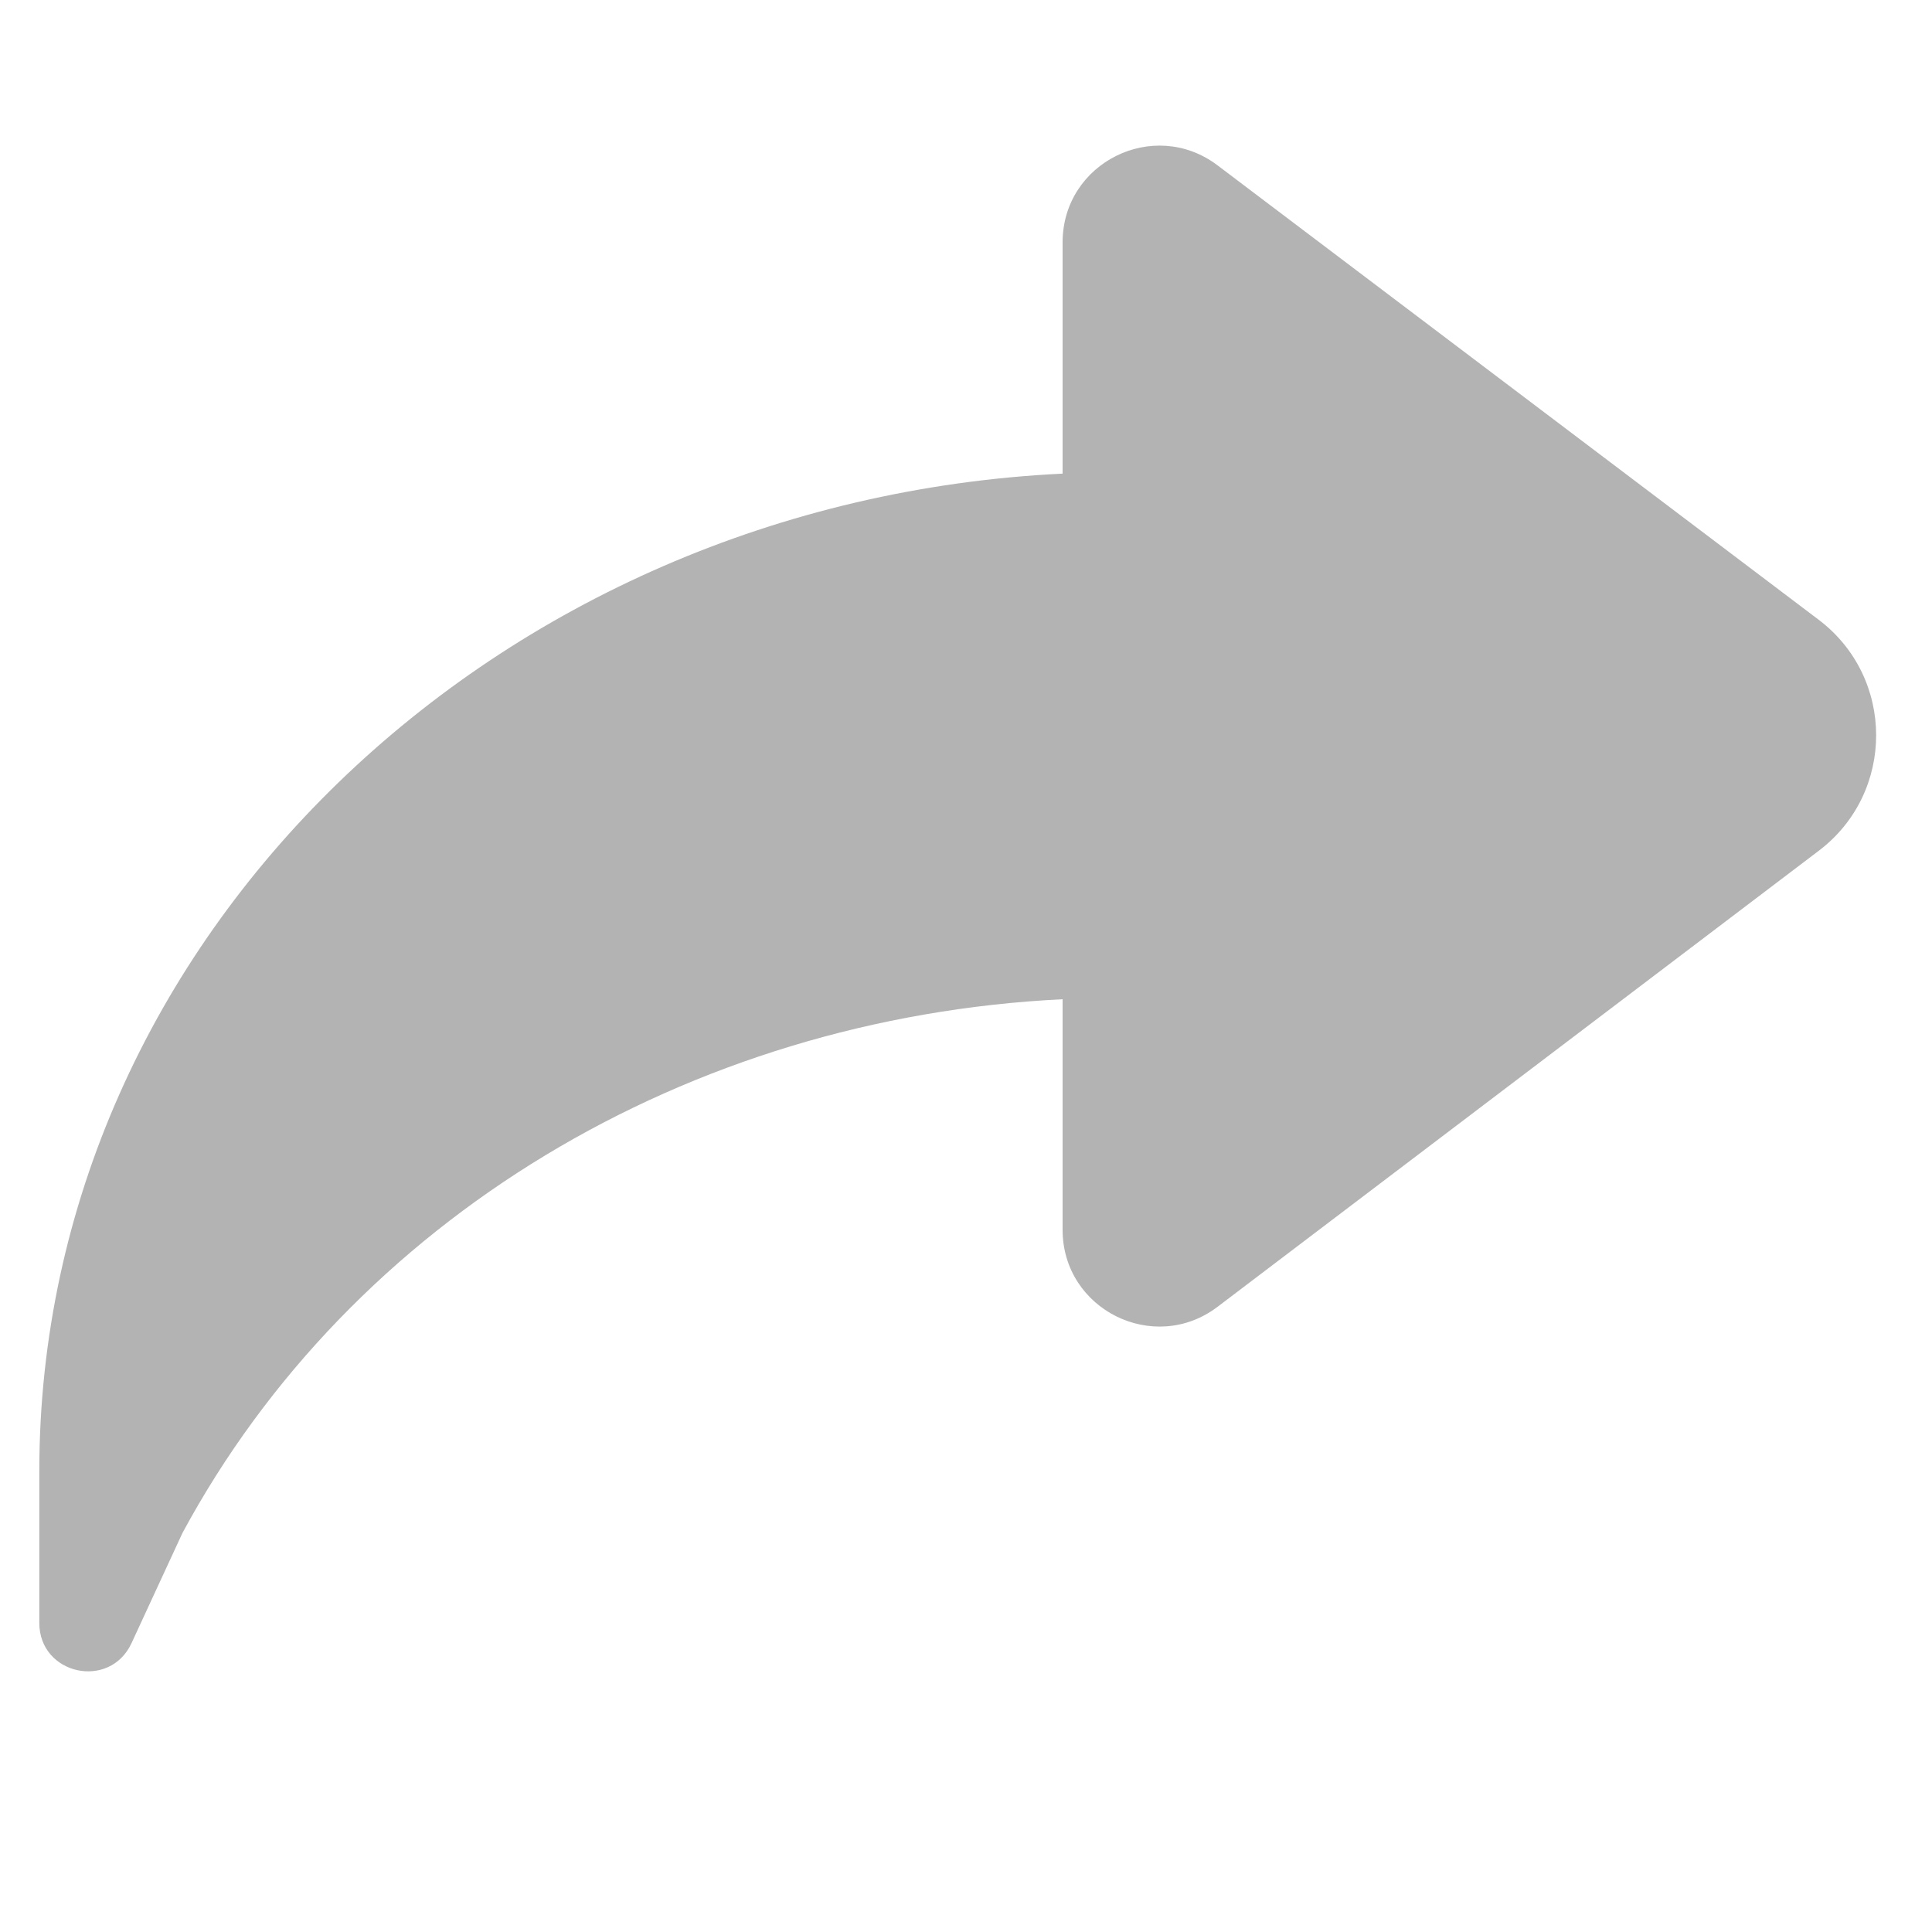 <svg width="20" height="20" viewBox="0 0 20 20" fill="none" xmlns="http://www.w3.org/2000/svg">
<defs>
<clipPath id="clip0_1007_190838">
<rect width="20" height="20" fill="white"/>
</clipPath>
</defs>
<g clip-path="url(#clip0_1007_190838)">
<path d="M11 4.903C5.129 5.187 0.407 9.709 0.407 15.227V16.801C0.407 17.337 1.135 17.497 1.361 17.011L1.889 15.869C3.643 12.616 7.121 10.535 11 10.344V12.731C11 13.557 11.946 14.027 12.604 13.528L18.828 8.807C19.621 8.206 19.619 7.014 18.826 6.415L12.603 1.711C11.944 1.214 11 1.683 11 2.509V4.903Z" fill="#B3B3B3"/>
</g>
</svg>

